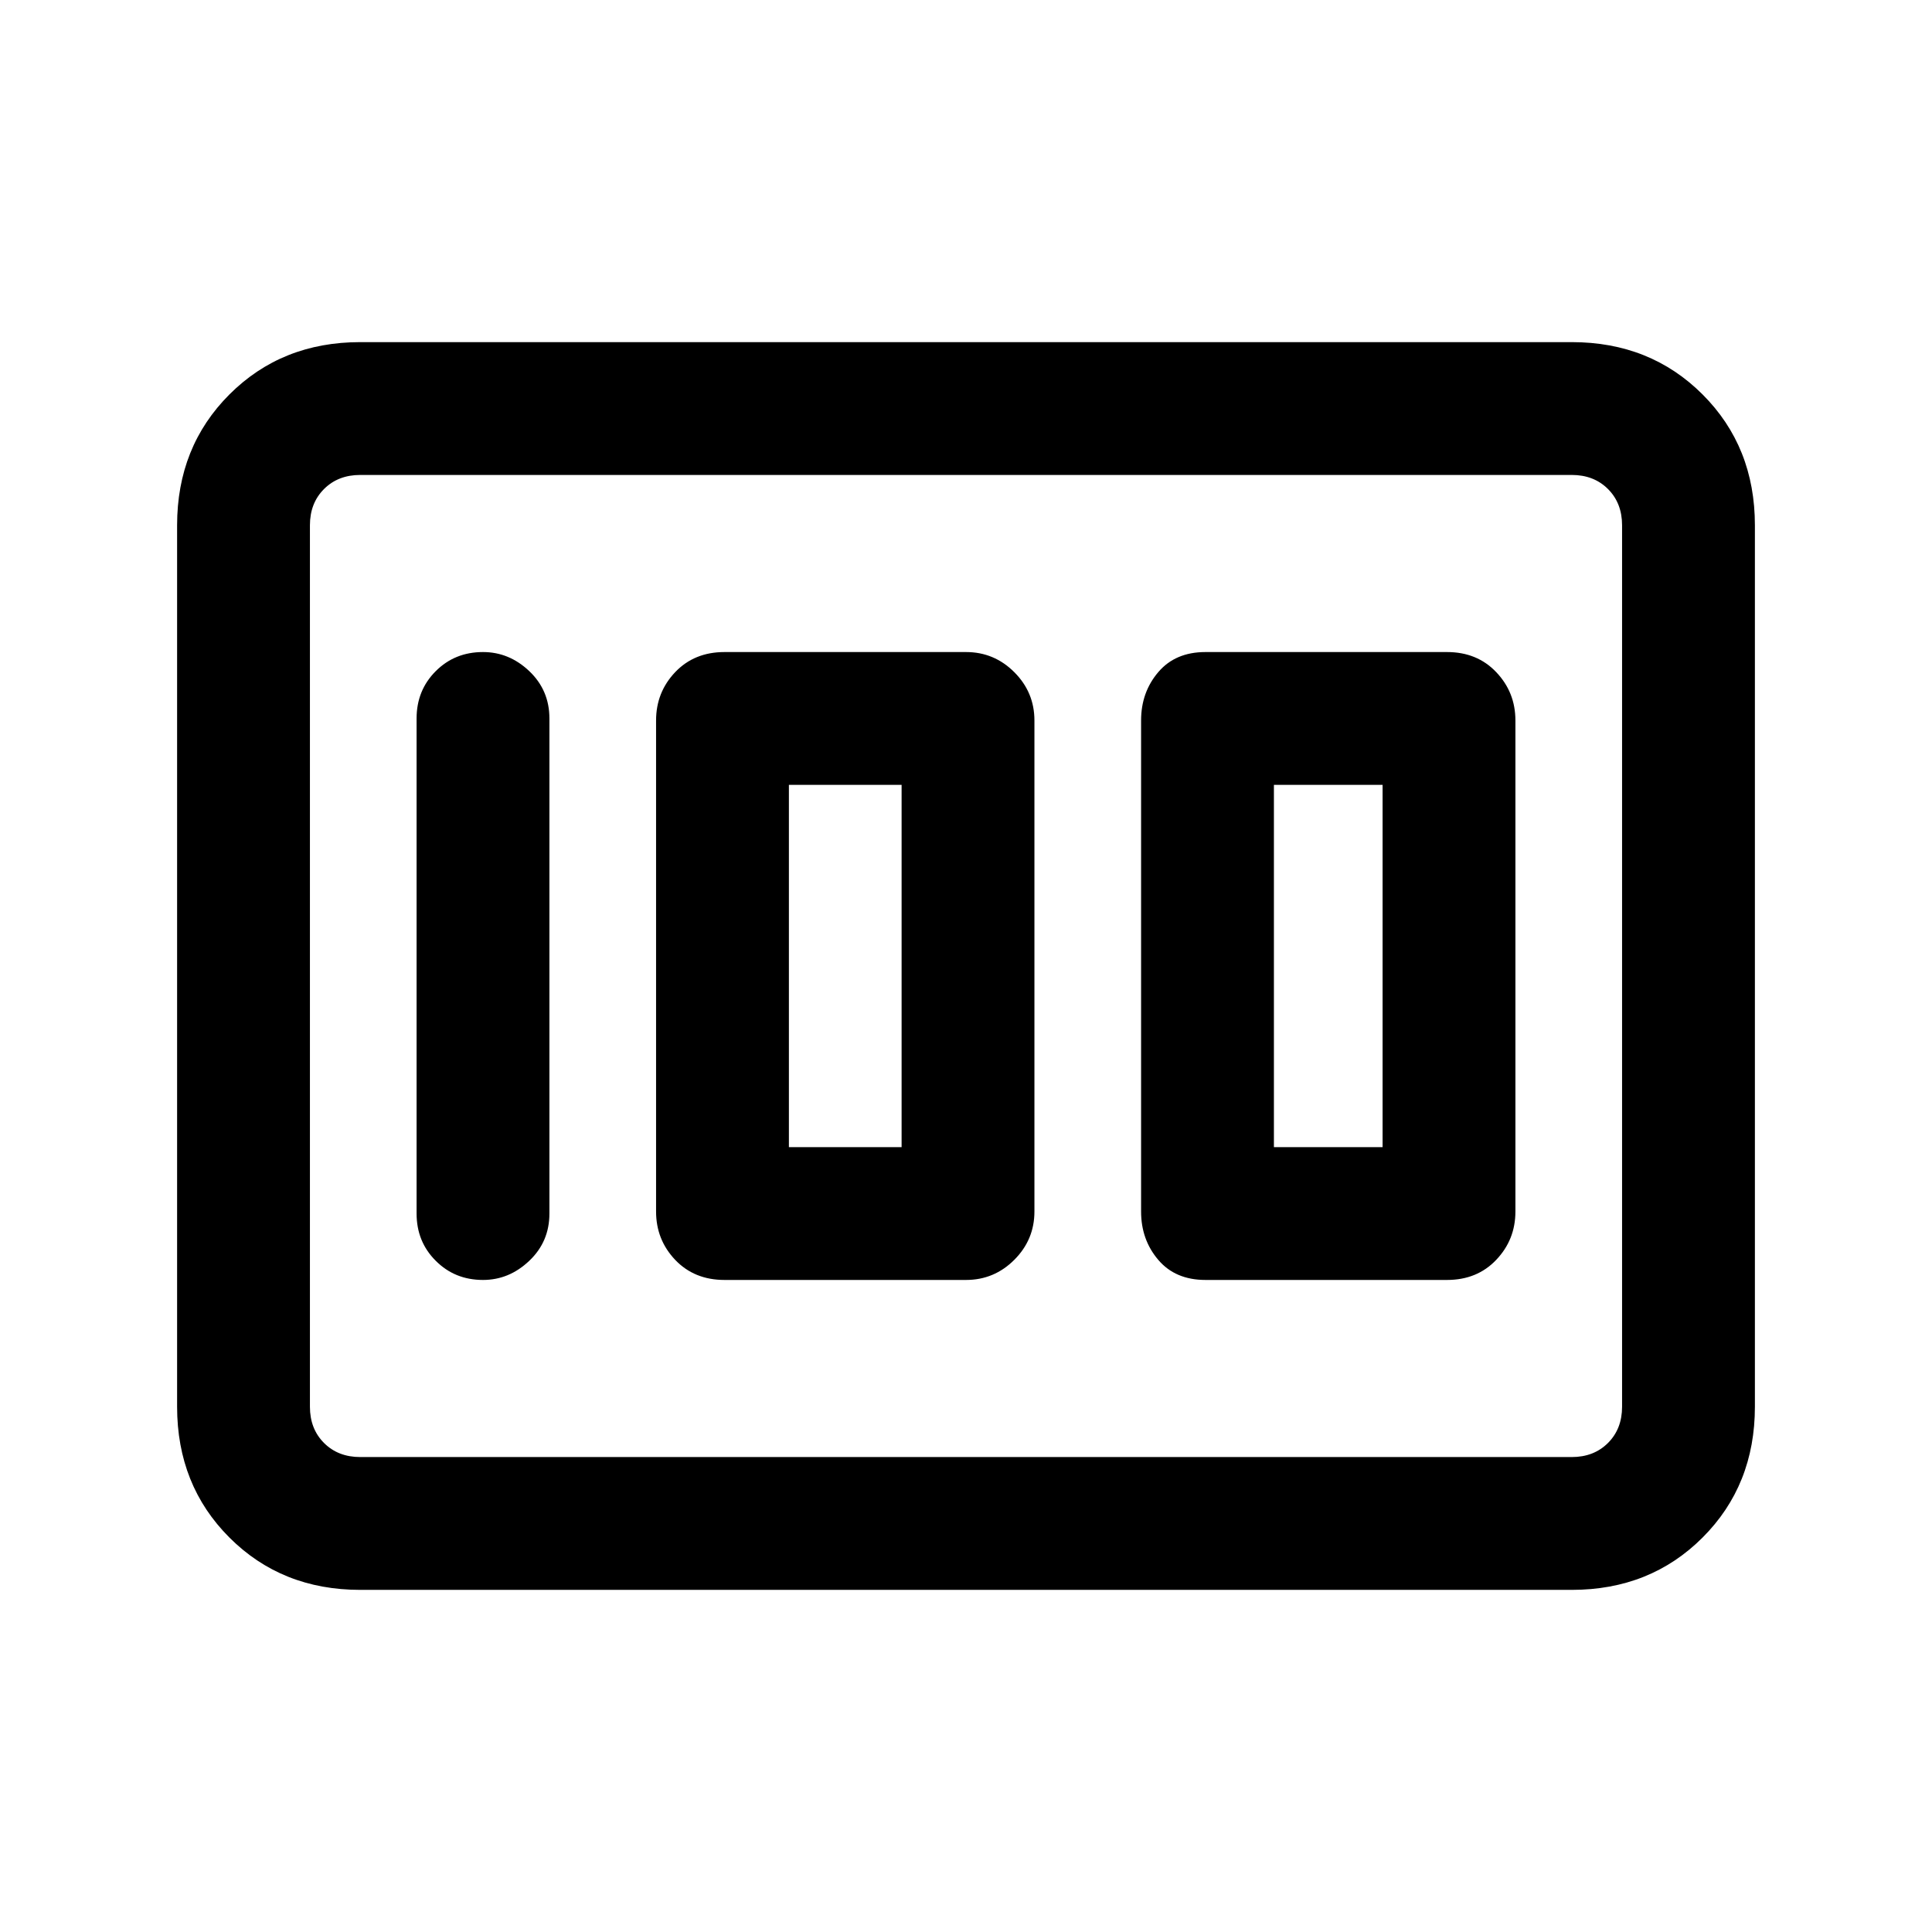 <svg xmlns="http://www.w3.org/2000/svg" height="24" width="24"><path d="M14.975 15.9H17.975Q18.35 15.9 18.587 15.65Q18.825 15.4 18.825 15.05V8.95Q18.825 8.6 18.587 8.35Q18.35 8.1 17.975 8.1H14.975Q14.6 8.1 14.388 8.35Q14.175 8.6 14.175 8.95V15.05Q14.175 15.4 14.388 15.65Q14.6 15.9 14.975 15.9ZM15.825 14.25V9.75H17.175V14.25ZM9 15.9H12Q12.35 15.9 12.6 15.65Q12.85 15.4 12.85 15.05V8.95Q12.85 8.6 12.6 8.35Q12.35 8.1 12 8.1H9Q8.625 8.1 8.387 8.35Q8.15 8.6 8.15 8.95V15.05Q8.15 15.4 8.387 15.65Q8.625 15.9 9 15.9ZM9.8 14.25V9.75H11.2V14.25ZM6 15.9Q6.325 15.9 6.575 15.662Q6.825 15.425 6.825 15.075V8.925Q6.825 8.575 6.575 8.337Q6.325 8.1 6 8.1Q5.65 8.1 5.413 8.337Q5.175 8.575 5.175 8.925V15.075Q5.175 15.425 5.413 15.662Q5.65 15.9 6 15.9ZM4.475 19.75Q3.5 19.75 2.85 19.1Q2.2 18.45 2.2 17.475V6.525Q2.2 5.55 2.85 4.9Q3.5 4.25 4.475 4.25H19.525Q20.5 4.25 21.15 4.9Q21.8 5.55 21.8 6.525V17.475Q21.8 18.45 21.15 19.1Q20.5 19.75 19.525 19.75ZM4.475 18.1H19.525Q19.8 18.1 19.975 17.925Q20.15 17.75 20.15 17.475V6.525Q20.15 6.25 19.975 6.075Q19.8 5.9 19.525 5.9H4.475Q4.2 5.9 4.025 6.075Q3.85 6.25 3.85 6.525V17.475Q3.85 17.75 4.025 17.925Q4.2 18.1 4.475 18.1ZM3.85 18.1Q3.85 18.1 3.85 17.925Q3.85 17.75 3.85 17.475V6.525Q3.85 6.25 3.85 6.075Q3.85 5.9 3.85 5.9Q3.85 5.9 3.85 6.075Q3.85 6.25 3.85 6.525V17.475Q3.85 17.75 3.85 17.925Q3.85 18.1 3.85 18.1Z"/></svg>